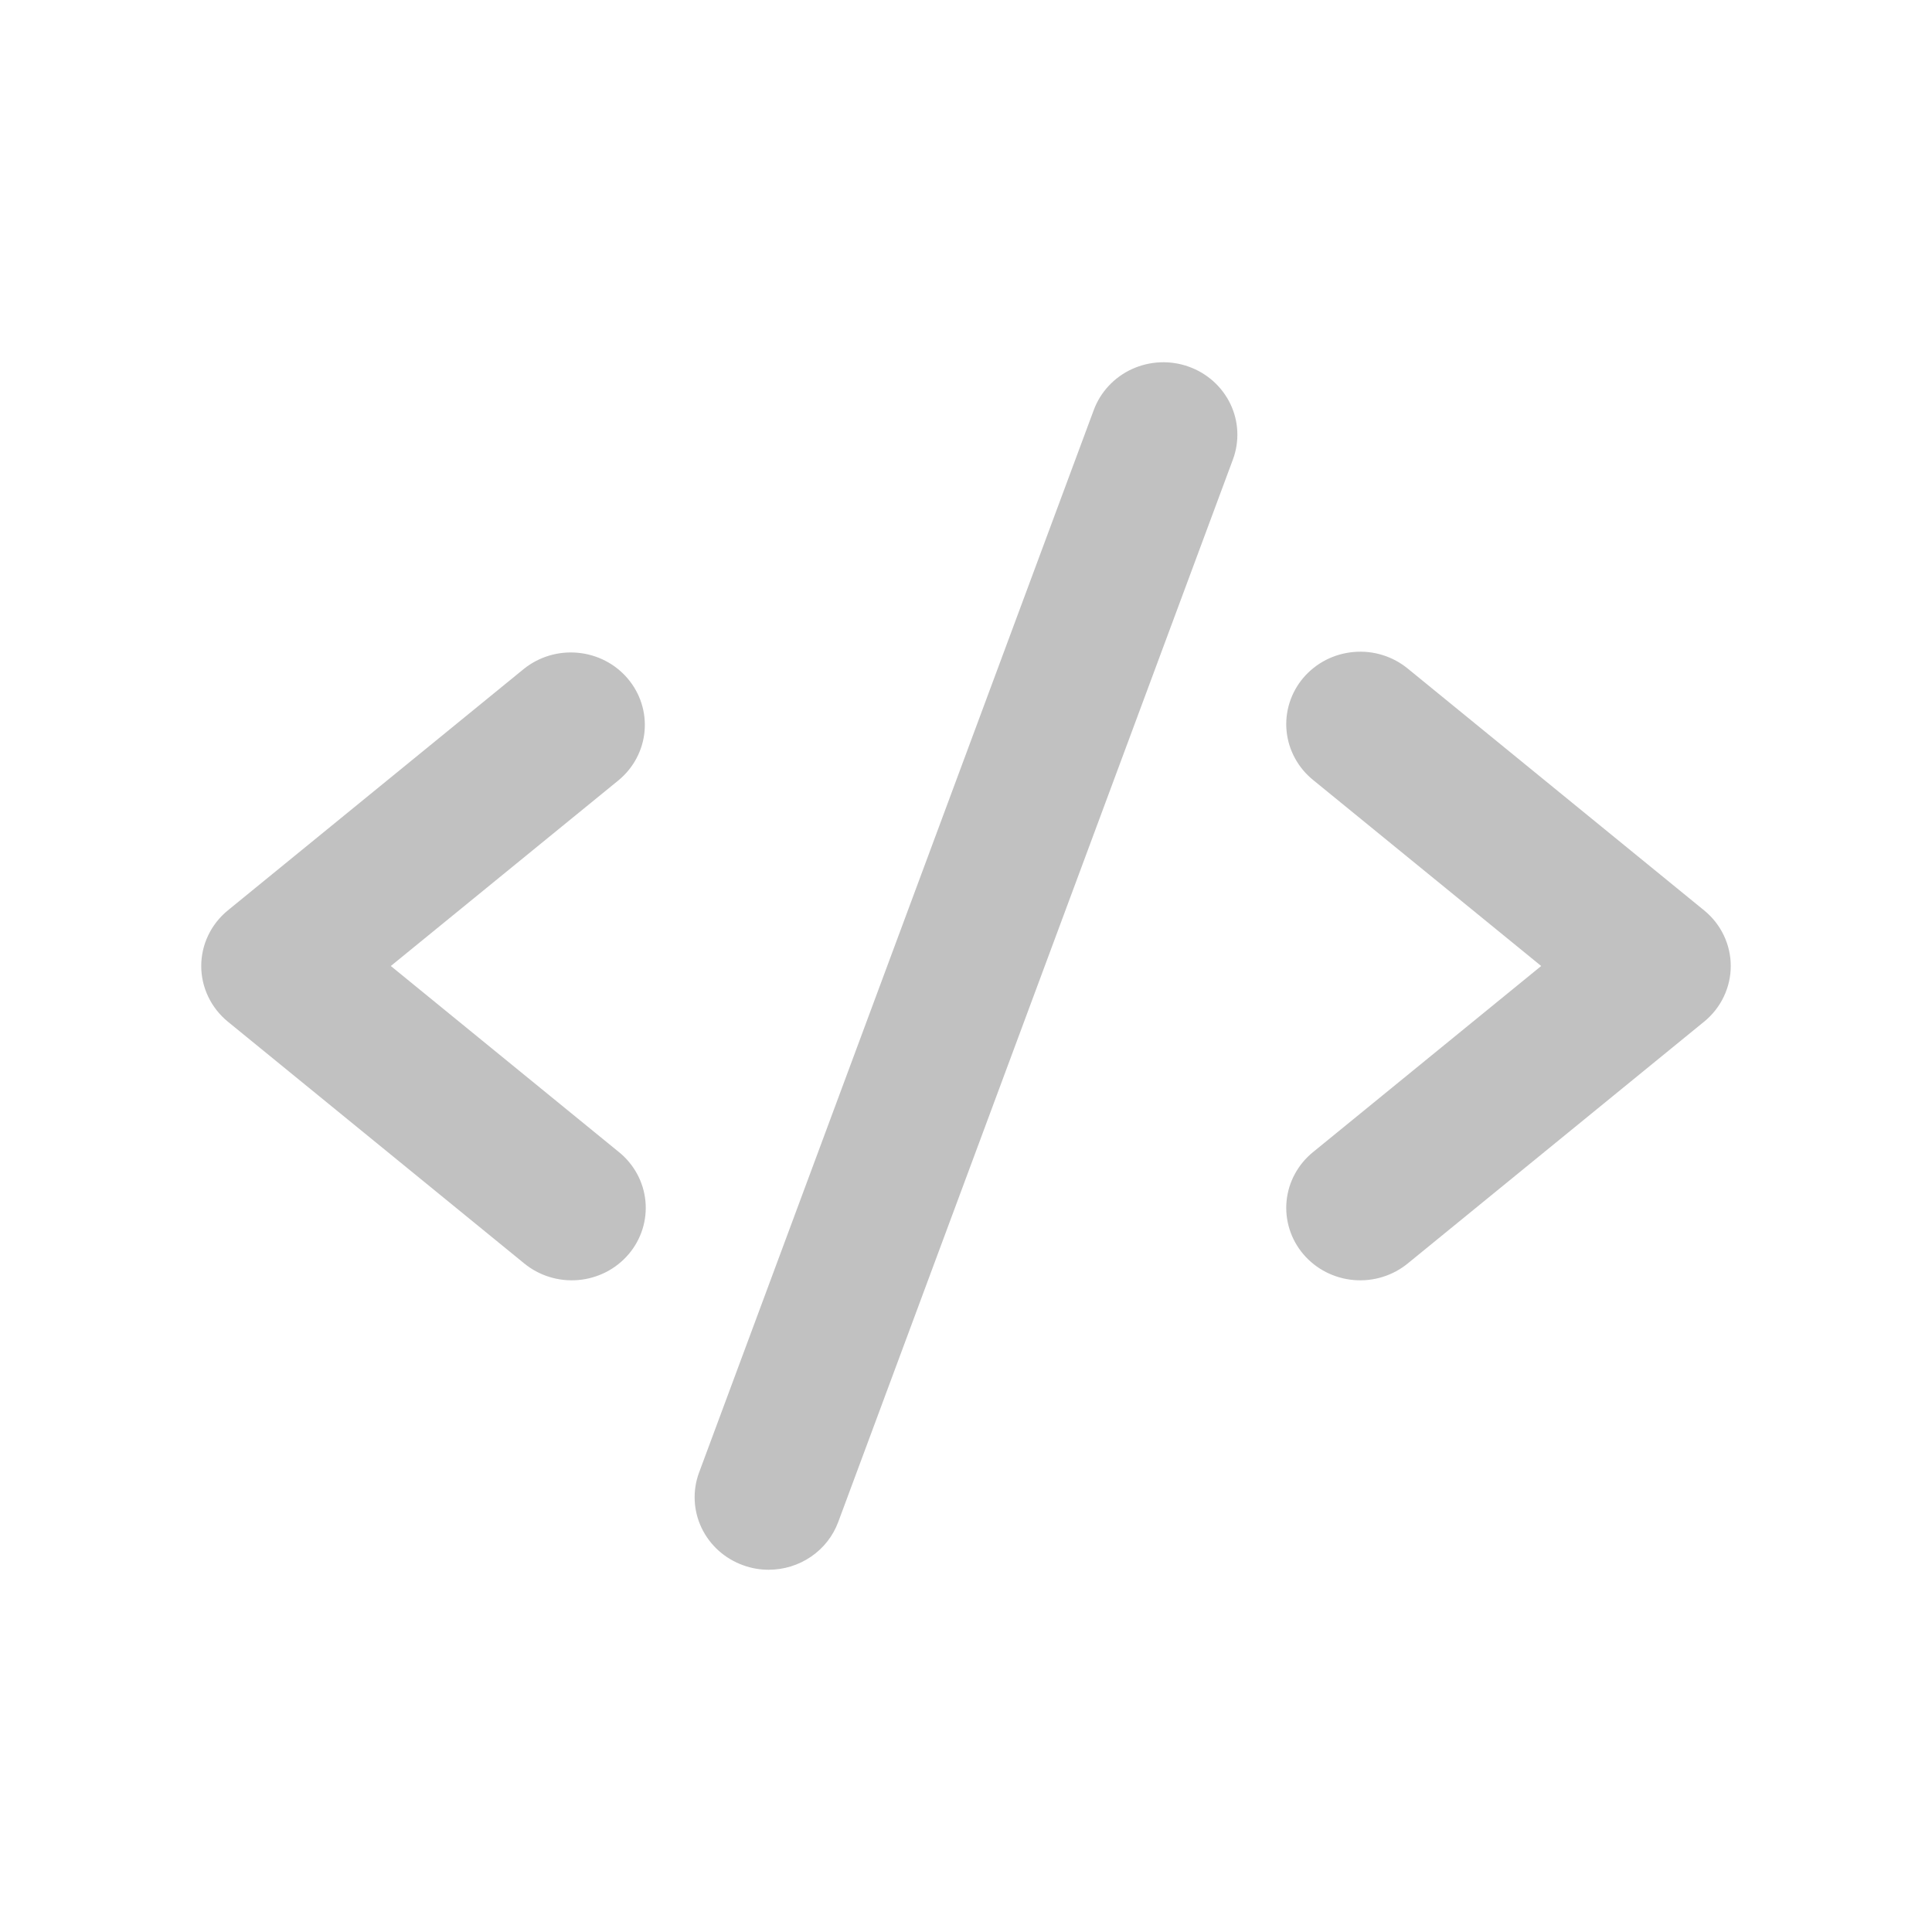 <svg width="56" height="56" viewBox="0 0 56 56" fill="none" xmlns="http://www.w3.org/2000/svg">
<path d="M17.932 22.614L11.328 28L17.932 33.387C18.151 33.562 18.332 33.779 18.465 34.023C18.599 34.268 18.681 34.536 18.708 34.812C18.735 35.088 18.705 35.366 18.622 35.631C18.538 35.896 18.402 36.142 18.22 36.355C18.039 36.568 17.817 36.744 17.566 36.872C17.315 37 17.04 37.079 16.758 37.103C16.476 37.127 16.192 37.096 15.922 37.012C15.652 36.928 15.402 36.793 15.186 36.614L6.605 29.614C6.364 29.417 6.169 29.17 6.036 28.891C5.902 28.612 5.833 28.308 5.833 28C5.833 27.692 5.902 27.388 6.036 27.109C6.169 26.831 6.364 26.584 6.605 26.387L15.186 19.387C15.624 19.036 16.186 18.868 16.749 18.921C17.312 18.973 17.832 19.241 18.194 19.667C18.556 20.093 18.732 20.641 18.683 21.193C18.634 21.745 18.364 22.256 17.932 22.614ZM49.394 26.387L40.814 19.387C40.598 19.208 40.347 19.072 40.078 18.988C39.808 18.904 39.524 18.873 39.242 18.898C38.959 18.922 38.685 19 38.434 19.128C38.183 19.257 37.961 19.433 37.779 19.645C37.598 19.858 37.462 20.105 37.378 20.369C37.295 20.634 37.265 20.913 37.292 21.189C37.319 21.464 37.401 21.732 37.535 21.977C37.668 22.222 37.849 22.438 38.068 22.614L44.672 28L38.068 33.387C37.849 33.562 37.668 33.779 37.535 34.023C37.401 34.268 37.319 34.536 37.292 34.812C37.265 35.088 37.295 35.366 37.378 35.631C37.462 35.896 37.598 36.142 37.779 36.355C37.961 36.568 38.183 36.744 38.434 36.872C38.685 37 38.959 37.079 39.242 37.103C39.524 37.127 39.808 37.096 40.078 37.012C40.347 36.928 40.598 36.793 40.814 36.614L49.394 29.614C49.636 29.417 49.831 29.17 49.964 28.891C50.097 28.612 50.167 28.308 50.167 28C50.167 27.692 50.097 27.388 49.964 27.109C49.831 26.831 49.636 26.584 49.394 26.387ZM34.453 10.627C34.188 10.532 33.907 10.49 33.626 10.502C33.344 10.514 33.068 10.581 32.813 10.697C32.557 10.814 32.328 10.979 32.138 11.182C31.948 11.386 31.8 11.624 31.704 11.883L20.263 42.682C20.069 43.206 20.095 43.783 20.336 44.288C20.577 44.792 21.012 45.182 21.547 45.372C21.781 45.457 22.029 45.5 22.279 45.5C22.72 45.5 23.15 45.367 23.51 45.12C23.871 44.873 24.145 44.523 24.296 44.117L35.737 13.318C35.833 13.059 35.876 12.783 35.864 12.508C35.852 12.232 35.784 11.962 35.665 11.712C35.545 11.462 35.377 11.238 35.169 11.051C34.961 10.865 34.718 10.721 34.453 10.627Z" fill="#C1C1C1"/>
</svg>
